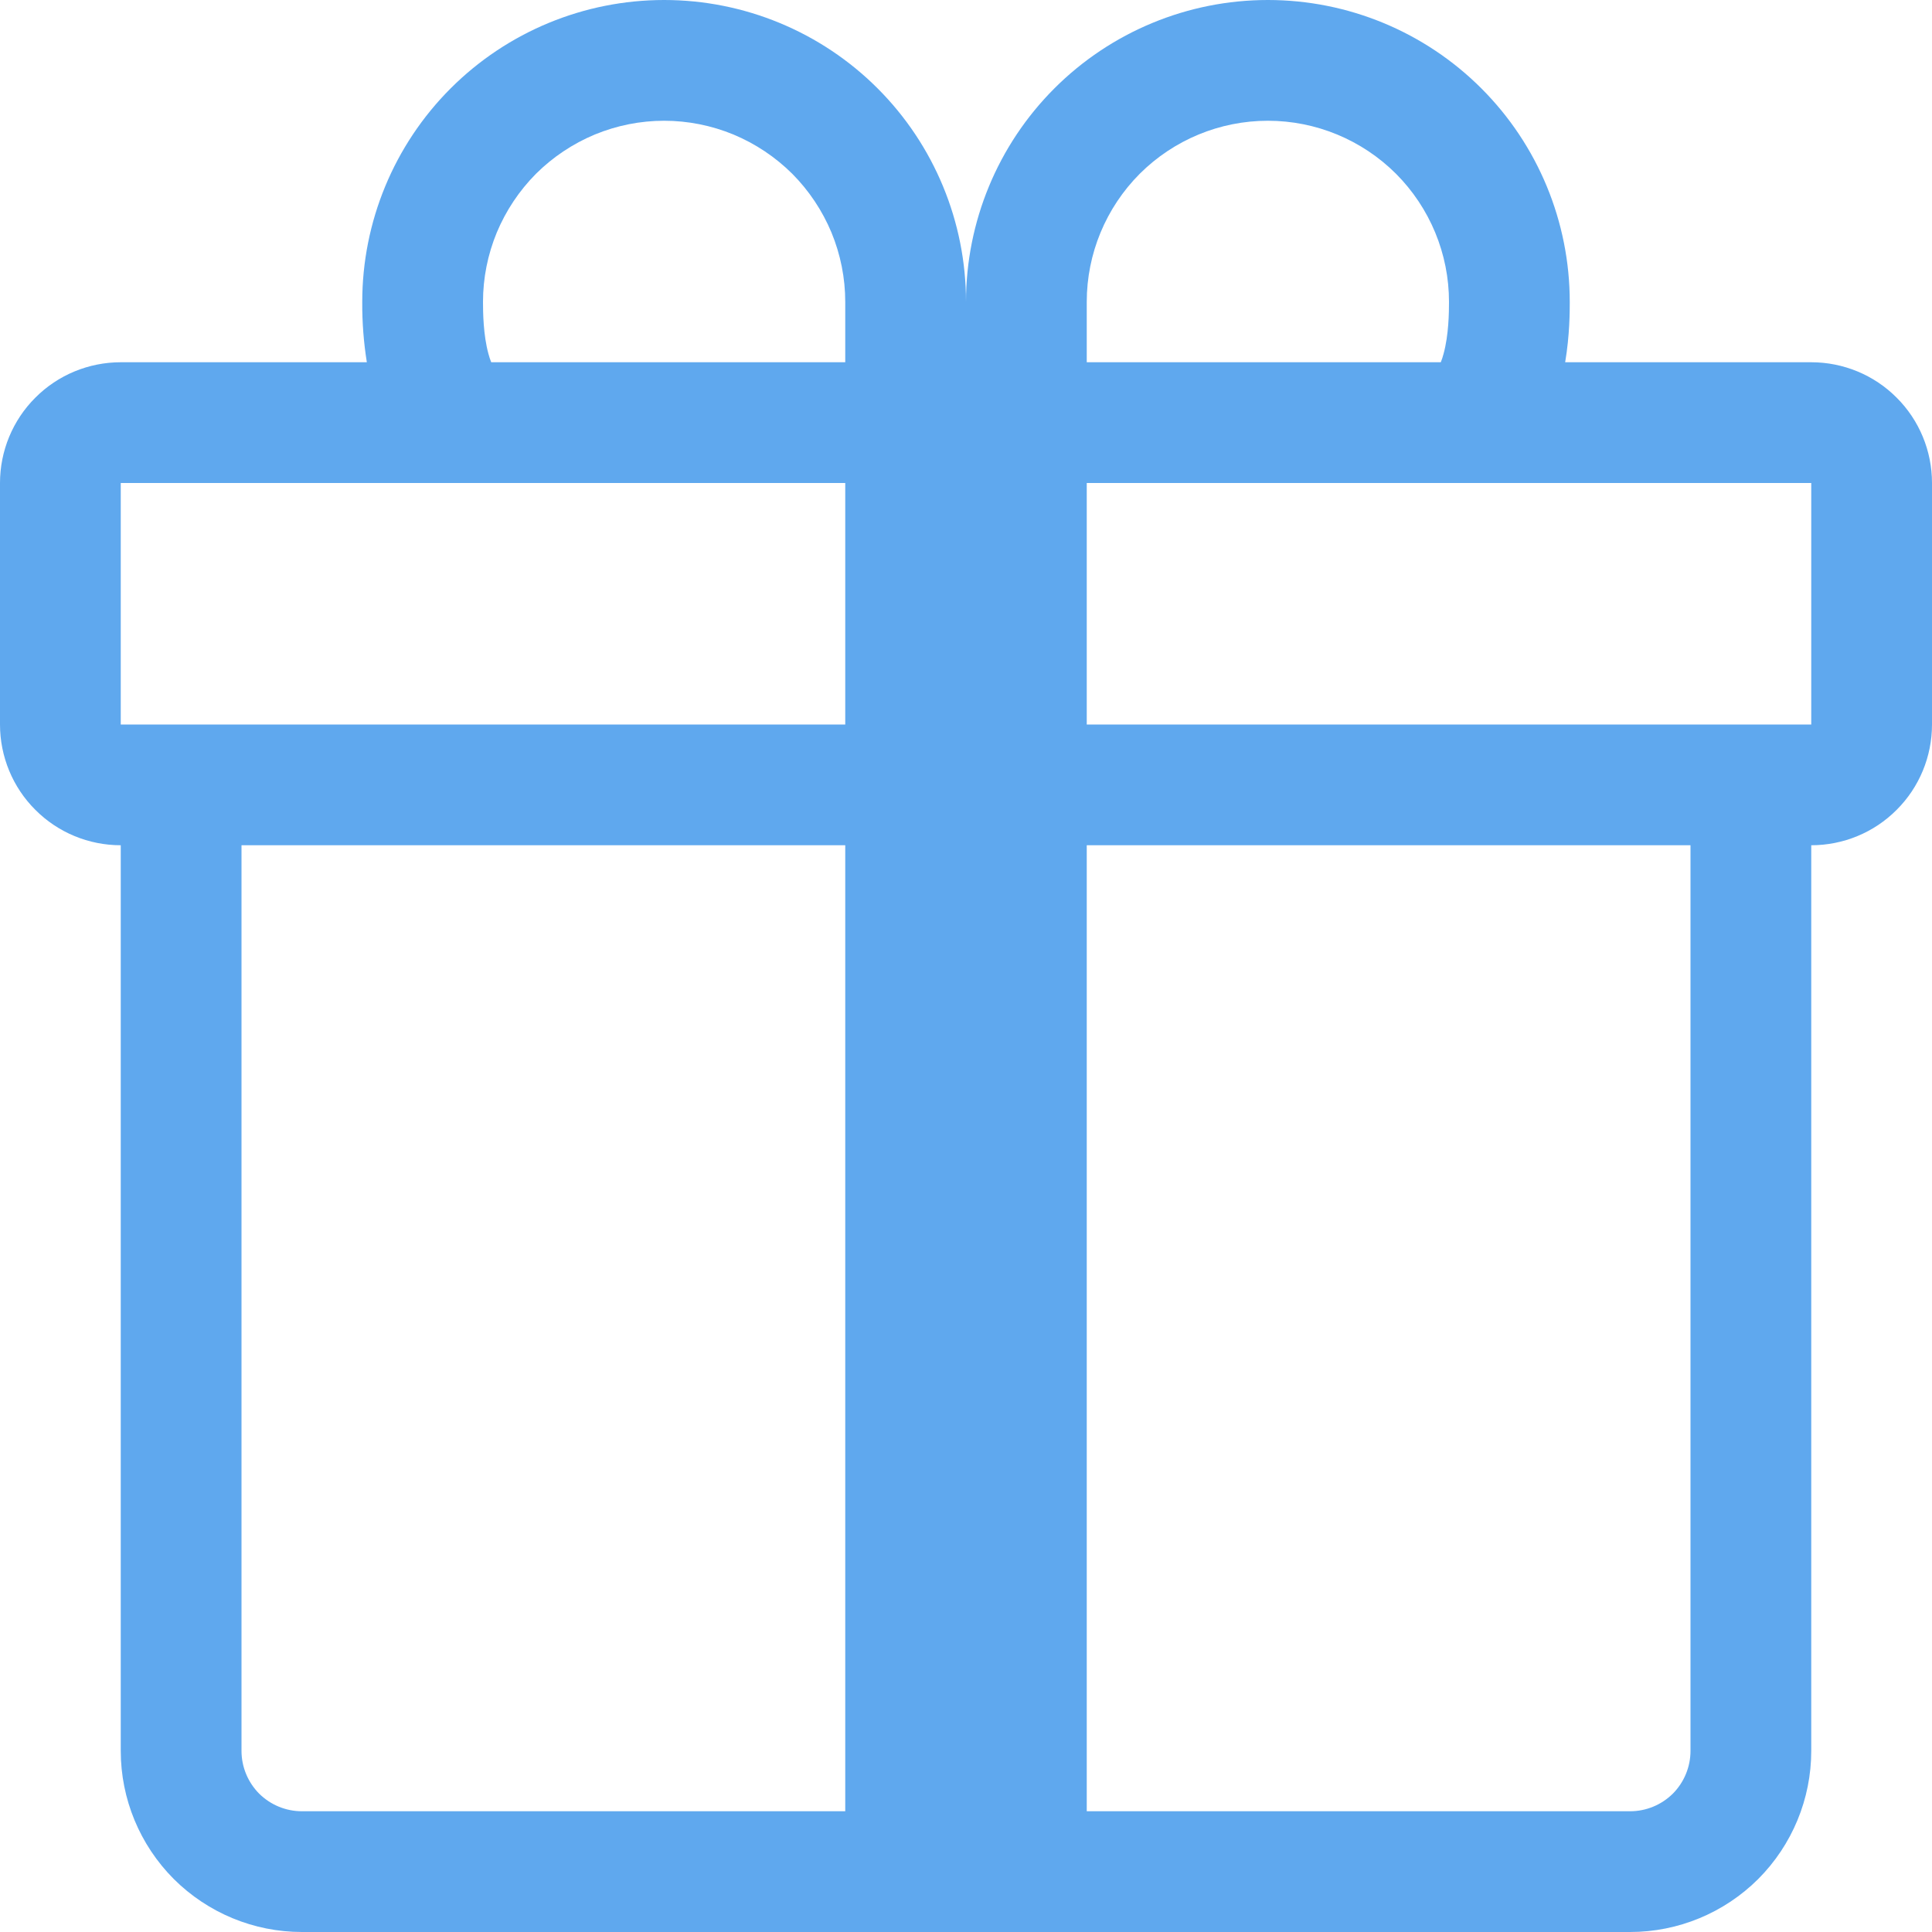 <svg width="16" height="16" viewBox="0 0 16 16" fill="none" xmlns="http://www.w3.org/2000/svg">
<path d="M3 2.5C3 1.837 3.263 1.201 3.732 0.732C4.201 0.263 4.837 0 5.5 0C6.163 0 6.799 0.263 7.268 0.732C7.737 1.201 8 1.837 8 2.5C8 1.837 8.263 1.201 8.732 0.732C9.201 0.263 9.837 0 10.5 0C11.163 0 11.799 0.263 12.268 0.732C12.737 1.201 13 1.837 13 2.5V2.506C13 2.576 13 2.776 12.962 3H15C15.265 3 15.52 3.105 15.707 3.293C15.895 3.48 16 3.735 16 4V6C16 6.265 15.895 6.52 15.707 6.707C15.52 6.895 15.265 7 15 7V14.5C15 14.898 14.842 15.279 14.561 15.561C14.279 15.842 13.898 16 13.5 16H2.5C2.102 16 1.721 15.842 1.439 15.561C1.158 15.279 1 14.898 1 14.5V7C0.735 7 0.48 6.895 0.293 6.707C0.105 6.52 0 6.265 0 6V4C0 3.735 0.105 3.48 0.293 3.293C0.48 3.105 0.735 3 1 3H3.038C3.012 2.837 2.999 2.671 3 2.506V2.5ZM4.068 3H7V2.5C7 2.303 6.961 2.108 6.886 1.926C6.81 1.744 6.7 1.579 6.561 1.439C6.421 1.3 6.256 1.19 6.074 1.114C5.892 1.039 5.697 1 5.5 1C5.303 1 5.108 1.039 4.926 1.114C4.744 1.19 4.579 1.3 4.439 1.439C4.3 1.579 4.19 1.744 4.114 1.926C4.039 2.108 4 2.303 4 2.5C4 2.585 4.002 2.774 4.045 2.93C4.051 2.954 4.059 2.977 4.068 3ZM9 3H11.932C11.941 2.977 11.949 2.954 11.955 2.93C11.998 2.774 12 2.585 12 2.5C12 2.102 11.842 1.721 11.561 1.439C11.279 1.158 10.898 1 10.5 1C10.102 1 9.721 1.158 9.439 1.439C9.158 1.721 9 2.102 9 2.5V3ZM1 4V6H7V4H1ZM9 4V6H15V4H9ZM14 7H9V15H13.5C13.633 15 13.76 14.947 13.854 14.854C13.947 14.76 14 14.633 14 14.5V7ZM7 15V7H2V14.5C2 14.633 2.053 14.76 2.146 14.854C2.24 14.947 2.367 15 2.5 15H7Z" fill="#5FA8EE"/>
</svg>
